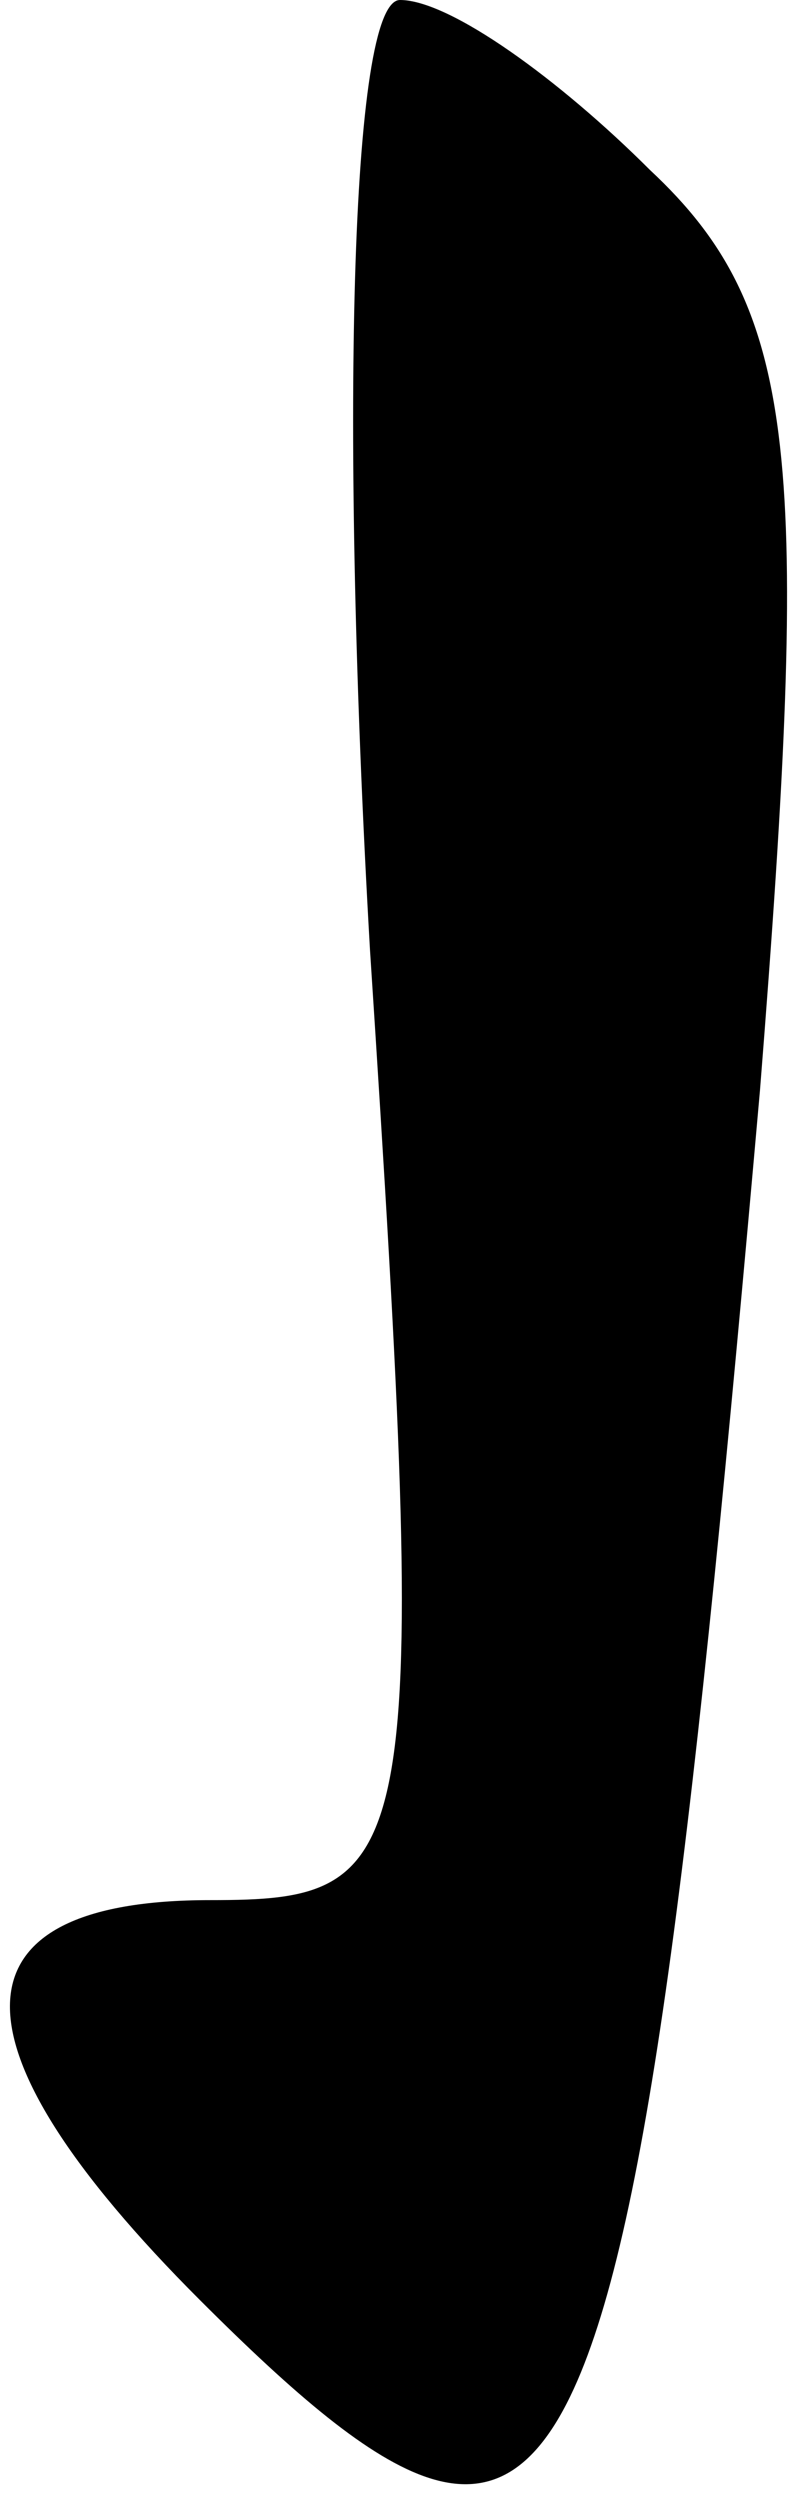 <?xml version="1.0" standalone="no"?>
<!DOCTYPE svg PUBLIC "-//W3C//DTD SVG 20010904//EN"
 "http://www.w3.org/TR/2001/REC-SVG-20010904/DTD/svg10.dtd">
<svg version="1.0" xmlns="http://www.w3.org/2000/svg"
 width="8pt" height="25pt" viewBox="0 0 8 25"
 preserveAspectRatio="xMidYMid meet">
<g transform="translate(0,25) scale(0.1,-0.1)"
fill="#000000" stroke="none">
<path fill="#000000" stroke="none" d="M37 155 c6 -92 5 -95 -16 -95 -26 0
-27 -14 -1 -40 38 -38 43 -26 56 121 5 63 4 78 -11 92 -9 9 -20 17 -25 17 -5
0 -6 -43 -3 -95z"/>
</g>
</svg>
